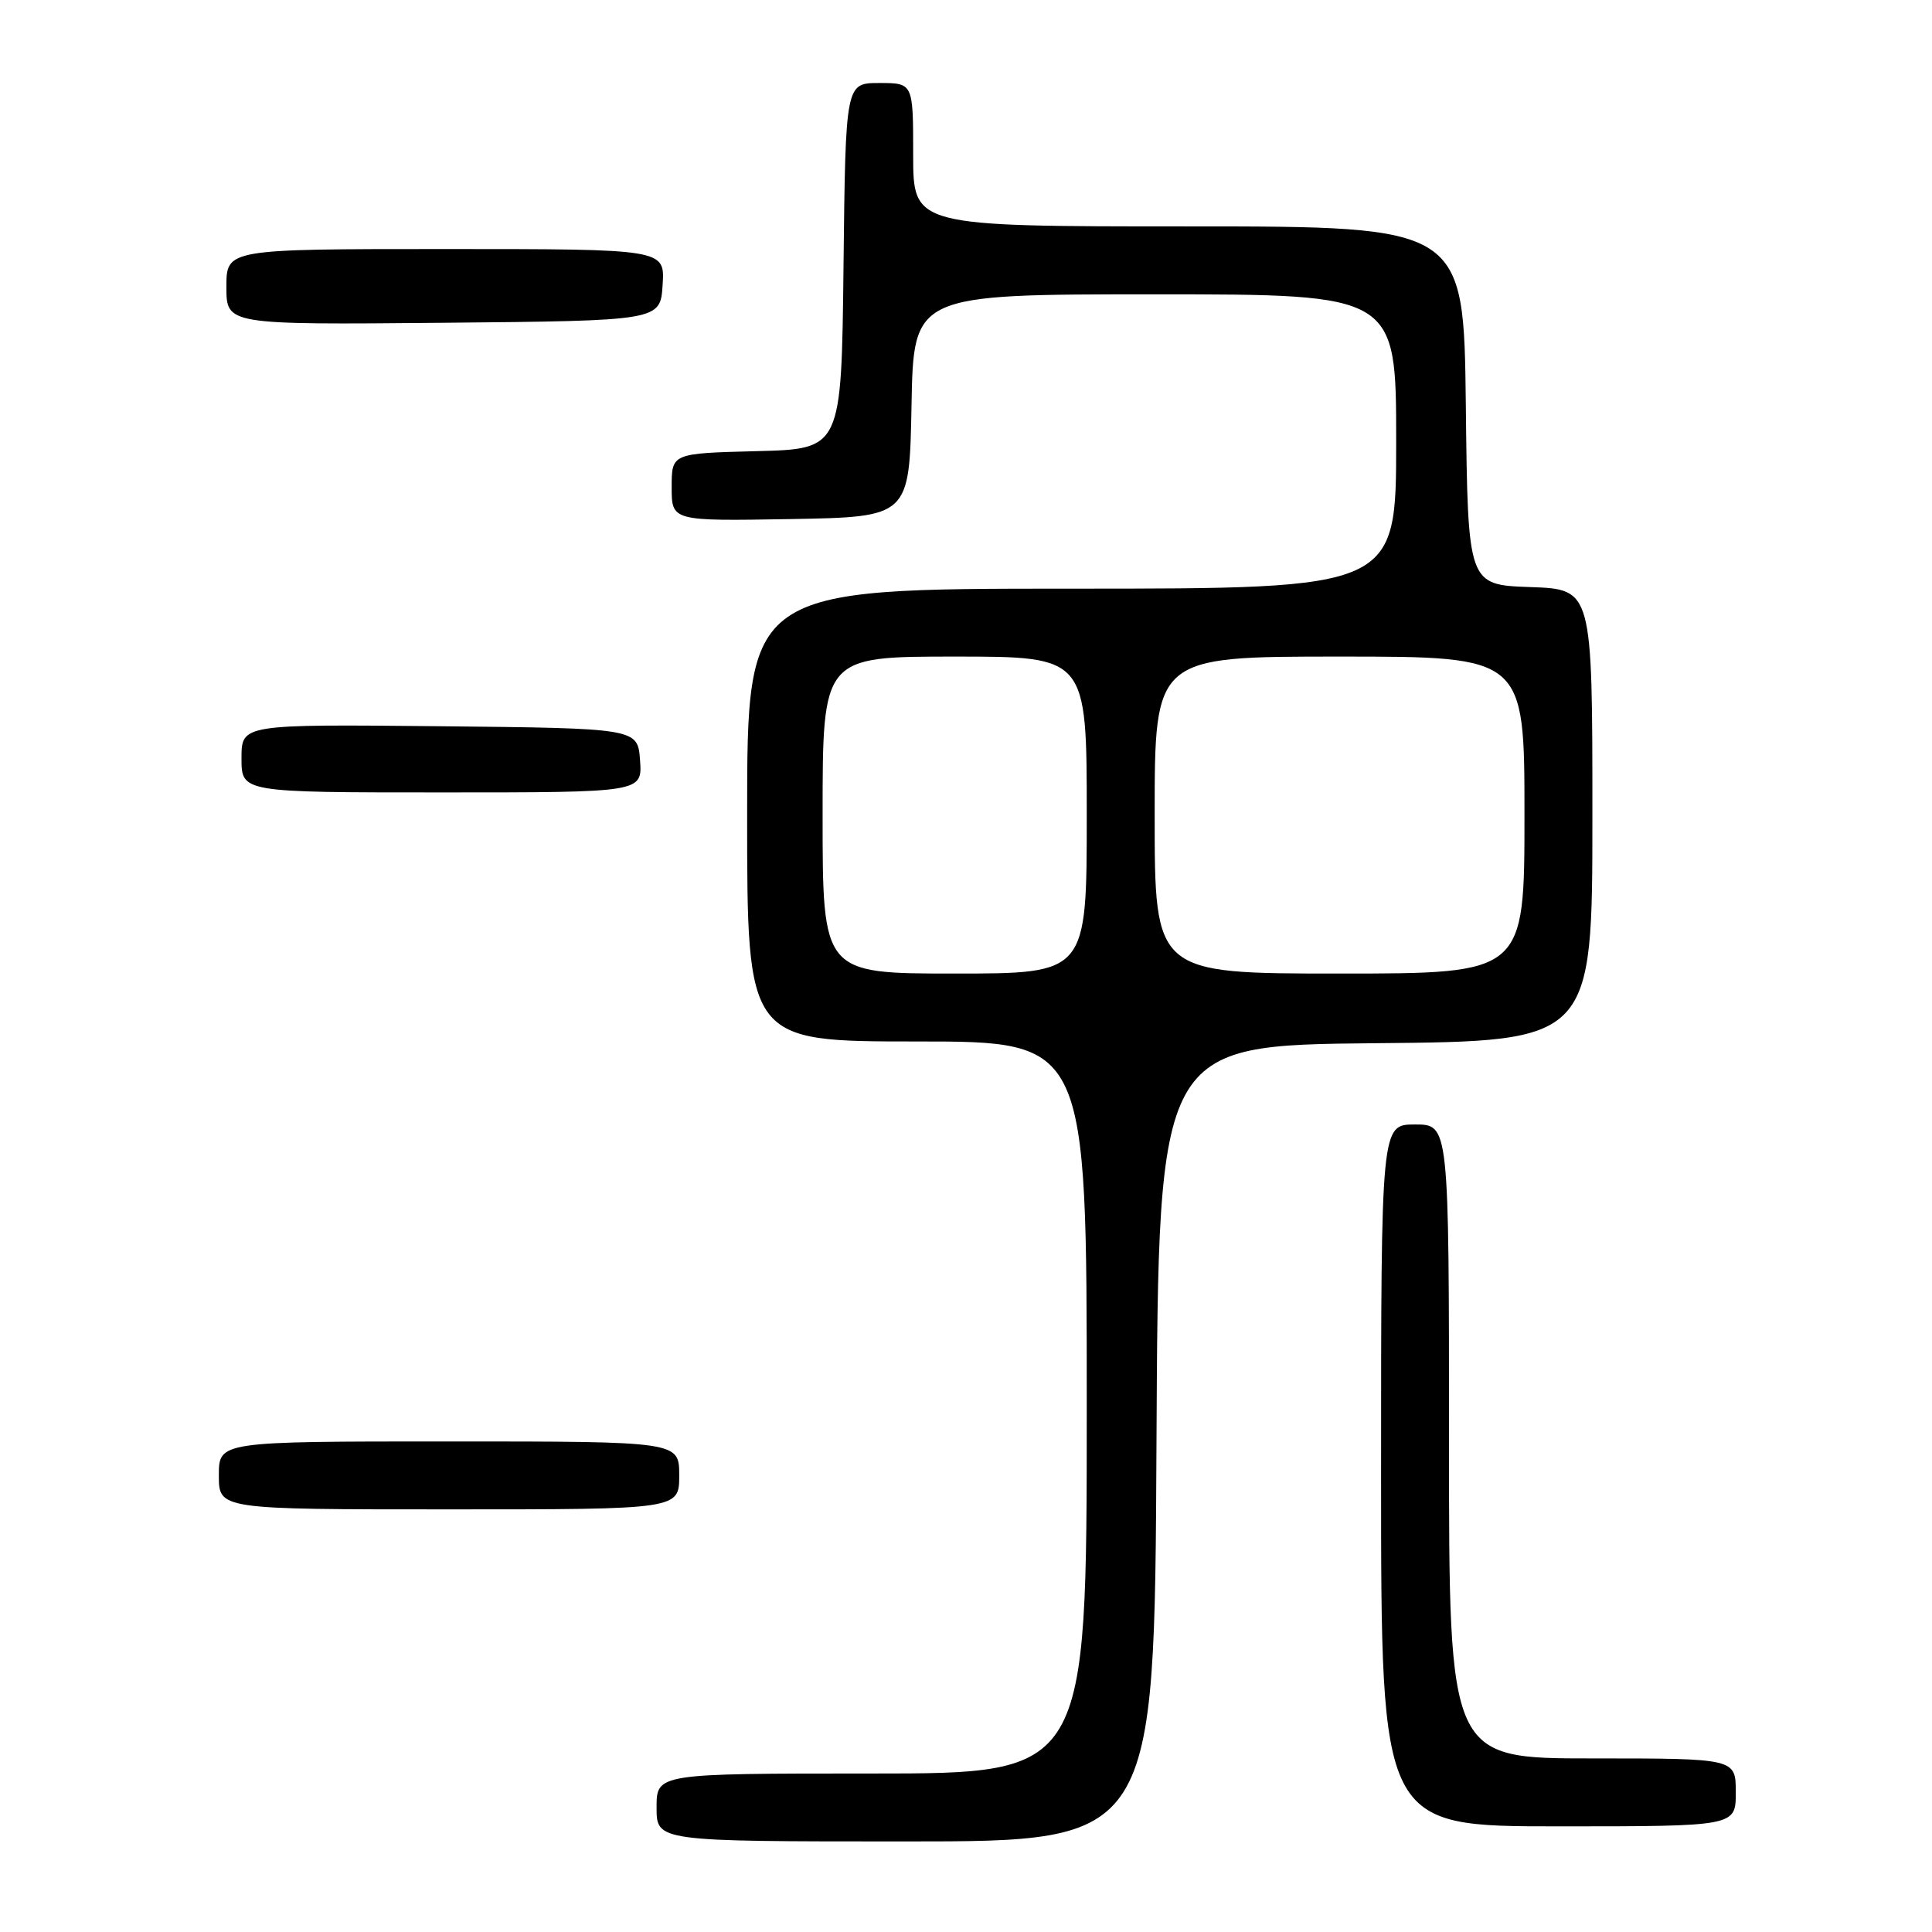 <?xml version="1.0" encoding="UTF-8" standalone="no"?>
<!DOCTYPE svg PUBLIC "-//W3C//DTD SVG 1.1//EN" "http://www.w3.org/Graphics/SVG/1.1/DTD/svg11.dtd" >
<svg xmlns="http://www.w3.org/2000/svg" xmlns:xlink="http://www.w3.org/1999/xlink" version="1.1" viewBox="0 0 256 256">
 <g >
 <path fill="currentColor"
d=" M 153.24 191.25 C 153.50 138.50 153.50 138.50 182.25 138.23 C 211.00 137.97 211.00 137.97 211.00 108.03 C 211.00 78.08 211.00 78.08 202.75 77.79 C 194.50 77.50 194.50 77.50 194.23 53.75 C 193.96 30.00 193.96 30.00 157.48 30.00 C 121.00 30.00 121.00 30.00 121.00 20.50 C 121.00 11.00 121.00 11.00 116.52 11.00 C 112.04 11.00 112.04 11.00 111.77 35.25 C 111.50 59.50 111.50 59.50 100.25 59.78 C 89.00 60.07 89.00 60.07 89.00 64.56 C 89.00 69.05 89.00 69.05 104.75 68.78 C 120.50 68.50 120.50 68.50 120.78 53.75 C 121.05 39.00 121.05 39.00 153.03 39.00 C 185.00 39.00 185.00 39.00 185.00 58.50 C 185.00 78.00 185.00 78.00 142.00 78.00 C 99.00 78.00 99.00 78.00 99.00 108.00 C 99.00 138.00 99.00 138.00 121.50 138.00 C 144.00 138.00 144.00 138.00 144.00 186.50 C 144.00 235.00 144.00 235.00 115.50 235.00 C 87.00 235.00 87.00 235.00 87.00 239.50 C 87.00 244.00 87.00 244.00 119.99 244.00 C 152.98 244.00 152.98 244.00 153.24 191.25 Z  M 230.00 237.50 C 230.00 233.00 230.00 233.00 211.00 233.00 C 192.00 233.00 192.00 233.00 192.00 191.00 C 192.00 149.00 192.00 149.00 187.50 149.00 C 183.00 149.00 183.00 149.00 183.00 195.50 C 183.00 242.00 183.00 242.00 206.50 242.00 C 230.00 242.00 230.00 242.00 230.00 237.50 Z  M 90.00 195.50 C 90.00 191.00 90.00 191.00 59.50 191.00 C 29.00 191.00 29.00 191.00 29.00 195.50 C 29.00 200.00 29.00 200.00 59.50 200.00 C 90.00 200.00 90.00 200.00 90.00 195.50 Z  M 84.81 100.75 C 84.50 96.50 84.50 96.50 58.25 96.23 C 32.00 95.97 32.00 95.97 32.00 100.48 C 32.00 105.00 32.00 105.00 58.56 105.00 C 85.11 105.00 85.11 105.00 84.81 100.75 Z  M 87.80 37.75 C 88.11 33.00 88.11 33.00 59.05 33.00 C 30.00 33.00 30.00 33.00 30.00 38.02 C 30.00 43.03 30.00 43.03 58.75 42.77 C 87.50 42.50 87.50 42.50 87.80 37.75 Z  M 109.00 108.00 C 109.00 87.00 109.00 87.00 126.50 87.00 C 144.00 87.00 144.00 87.00 144.00 108.00 C 144.00 129.00 144.00 129.00 126.50 129.00 C 109.00 129.00 109.00 129.00 109.00 108.00 Z  M 153.00 108.00 C 153.00 87.00 153.00 87.00 177.50 87.00 C 202.00 87.00 202.00 87.00 202.00 108.00 C 202.00 129.00 202.00 129.00 177.50 129.00 C 153.00 129.00 153.00 129.00 153.00 108.00 Z "/>
</g>
</svg>